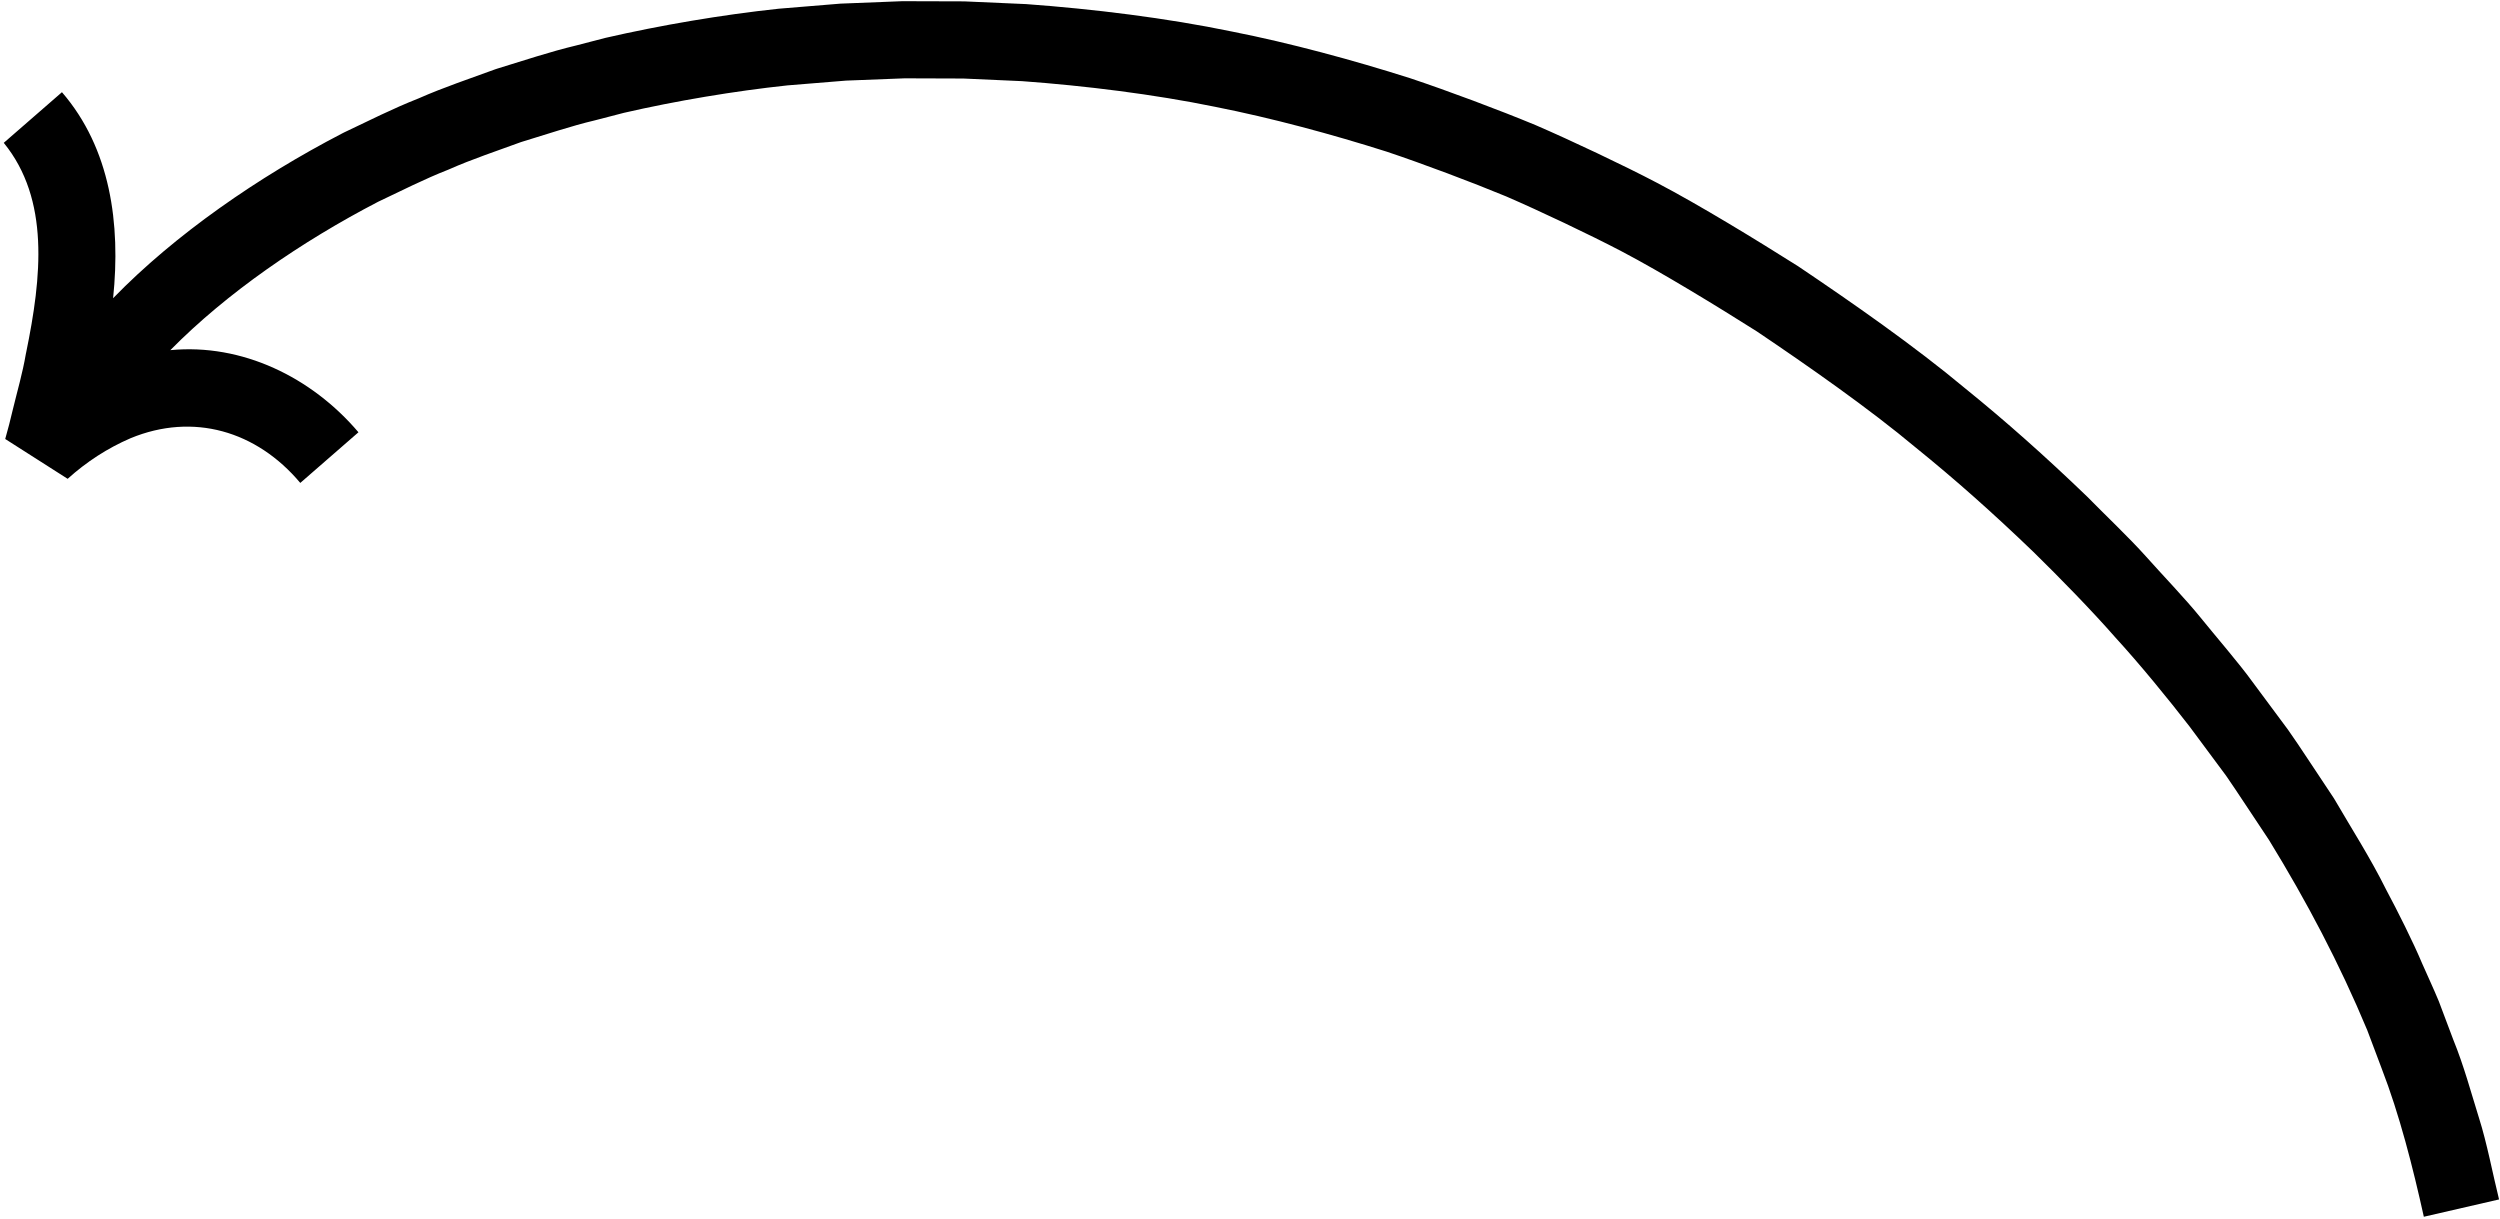 <svg width="644" height="314" viewBox="0 0 644 314" fill="none" xmlns="http://www.w3.org/2000/svg">
<path d="M0.969 36.792C12.859 51.406 10.719 71.401 6.75 90.745L6.661 91.156C5.812 96.156 4.479 100.625 3.276 105.615C2.698 108.099 2.052 110.609 1.344 113.083L17.427 123.344C22.297 118.943 27.708 115.443 33.646 112.88C49.766 106.229 66.083 110.99 77.354 124.401L92.338 111.354C80.287 97.167 62.349 88.422 43.88 90.198C58.427 75.432 77.734 62.193 97.406 51.974C103.359 49.151 109.448 46.068 115.349 43.76L115.745 43.594C121.536 41.021 128.063 38.864 134.229 36.594C140.531 34.693 147.047 32.469 153.24 31.005L160.75 29.057C174.125 25.979 189.266 23.443 202.859 21.995L217.927 20.766L233.031 20.177L248.161 20.229L263.281 20.906C279.391 22.073 297.224 24.281 312.99 27.51C327.609 30.396 343.099 34.589 357.245 39.078C366.547 42.193 379 46.87 387.995 50.599C396.531 54.292 409.448 60.406 417.734 64.75C428.052 70.156 442.578 79.052 452.531 85.349C465.672 94.198 481.521 105.271 493.531 115.323C503.495 123.37 513.401 132.156 523.813 142.182C530.573 148.812 538.724 157.135 544.927 164.219C551.12 170.974 558.51 180 564.052 187.177L573.443 199.828C575.375 202.562 582.521 213.464 584.51 216.411C594.24 232.276 602.656 248.229 609.797 265.359L613.49 275.167C618.115 287.094 621.573 300.75 624.38 313.437L643.755 308.974C642.167 302.573 640.62 294.344 638.604 288.042C636.479 281.24 634.74 274.646 631.958 267.807L628.245 257.948C626.859 254.594 625.406 251.521 623.979 248.271C621.594 242.589 617.646 234.74 614.677 229.182C610.578 220.927 605.781 213.495 601.234 205.672C598.807 202.094 591.807 191.328 589.396 187.984L580.208 175.609C576.896 170.995 570.458 163.547 566.875 159.099C562.854 154.135 556.99 148.057 552.745 143.281C548.458 138.484 542.182 132.552 537.677 127.953C526.865 117.536 516.552 108.385 506.151 99.984C493.276 89.219 477.151 77.979 463.198 68.588C452.563 61.87 437.87 52.87 426.901 47.125C418.151 42.526 404.578 36.125 395.542 32.219C386.125 28.312 372.979 23.391 363.219 20.135C348.599 15.489 332.266 11.062 317.38 8.13C300.411 4.615 281.651 2.318 264.339 1.057L248.401 0.354L232.443 0.307L216.5 0.937L200.594 2.245C186 3.802 170.224 6.474 155.922 9.766L148.505 11.693C141.417 13.385 134.953 15.604 128.167 17.656L127.594 17.844C120.969 20.286 114.495 22.411 107.849 25.338C101.083 28.01 94.974 31.114 88.599 34.135L88.083 34.401C66.583 45.562 45.141 60.354 29.135 76.818C31.125 57.646 28.458 38.239 15.958 23.75L0.969 36.792Z" fill="black"/>
</svg>
